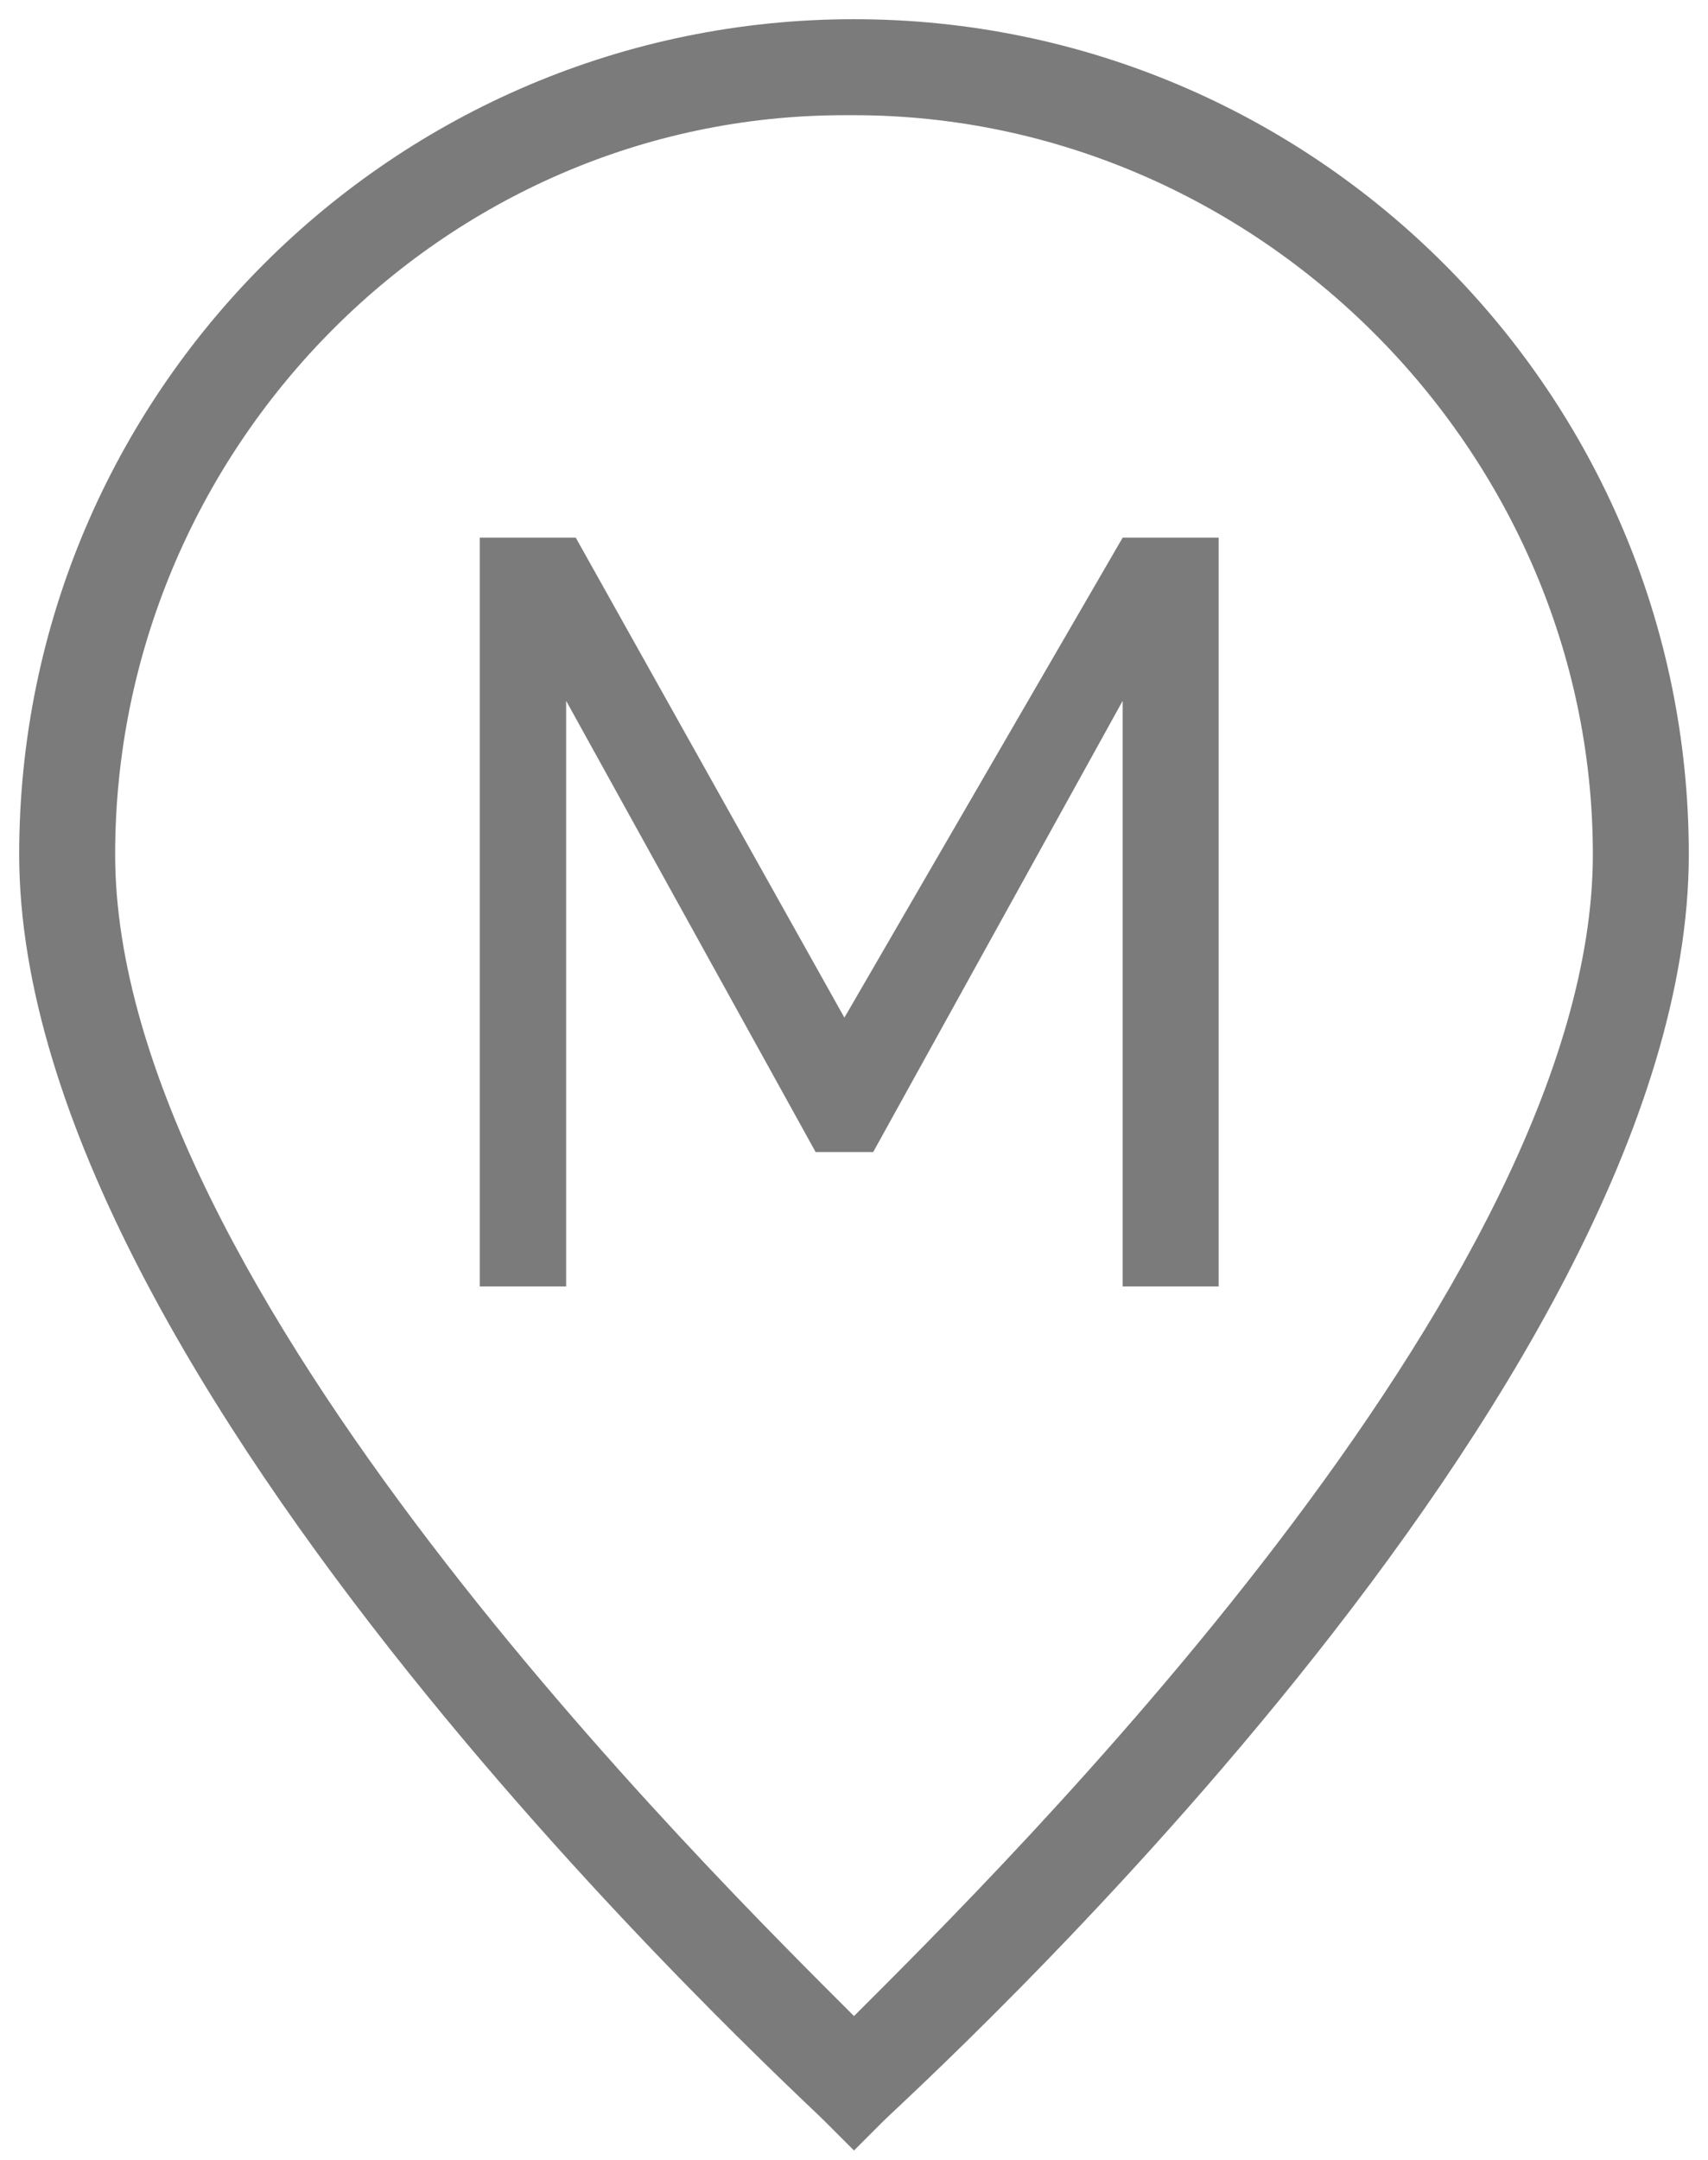 <svg viewBox="0 0 17.8 22.5" xmlns="http://www.w3.org/2000/svg"><g fill="#7b7b7b"><path d="M8.8 10.6L6 5.6H5v7.8h.9V7.3L8.5 12h.6l2.6-4.7v6.1h1V5.6h-1z"/><path d="M8.9.2C4.1.2.2 4.1.2 8.9c0 5.5 8 12.8 8.4 13.2l.3.3.3-.3c.3-.3 8.4-7.6 8.4-13.2 0-4.8-3.9-8.7-8.7-8.7zm0 20.8c-1.5-1.5-7.7-7.6-7.7-12.1 0-4.2 3.4-7.7 7.6-7.7h.1c4.2 0 7.7 3.5 7.7 7.7 0 4.5-6.2 10.6-7.7 12.1z"/></g></svg>